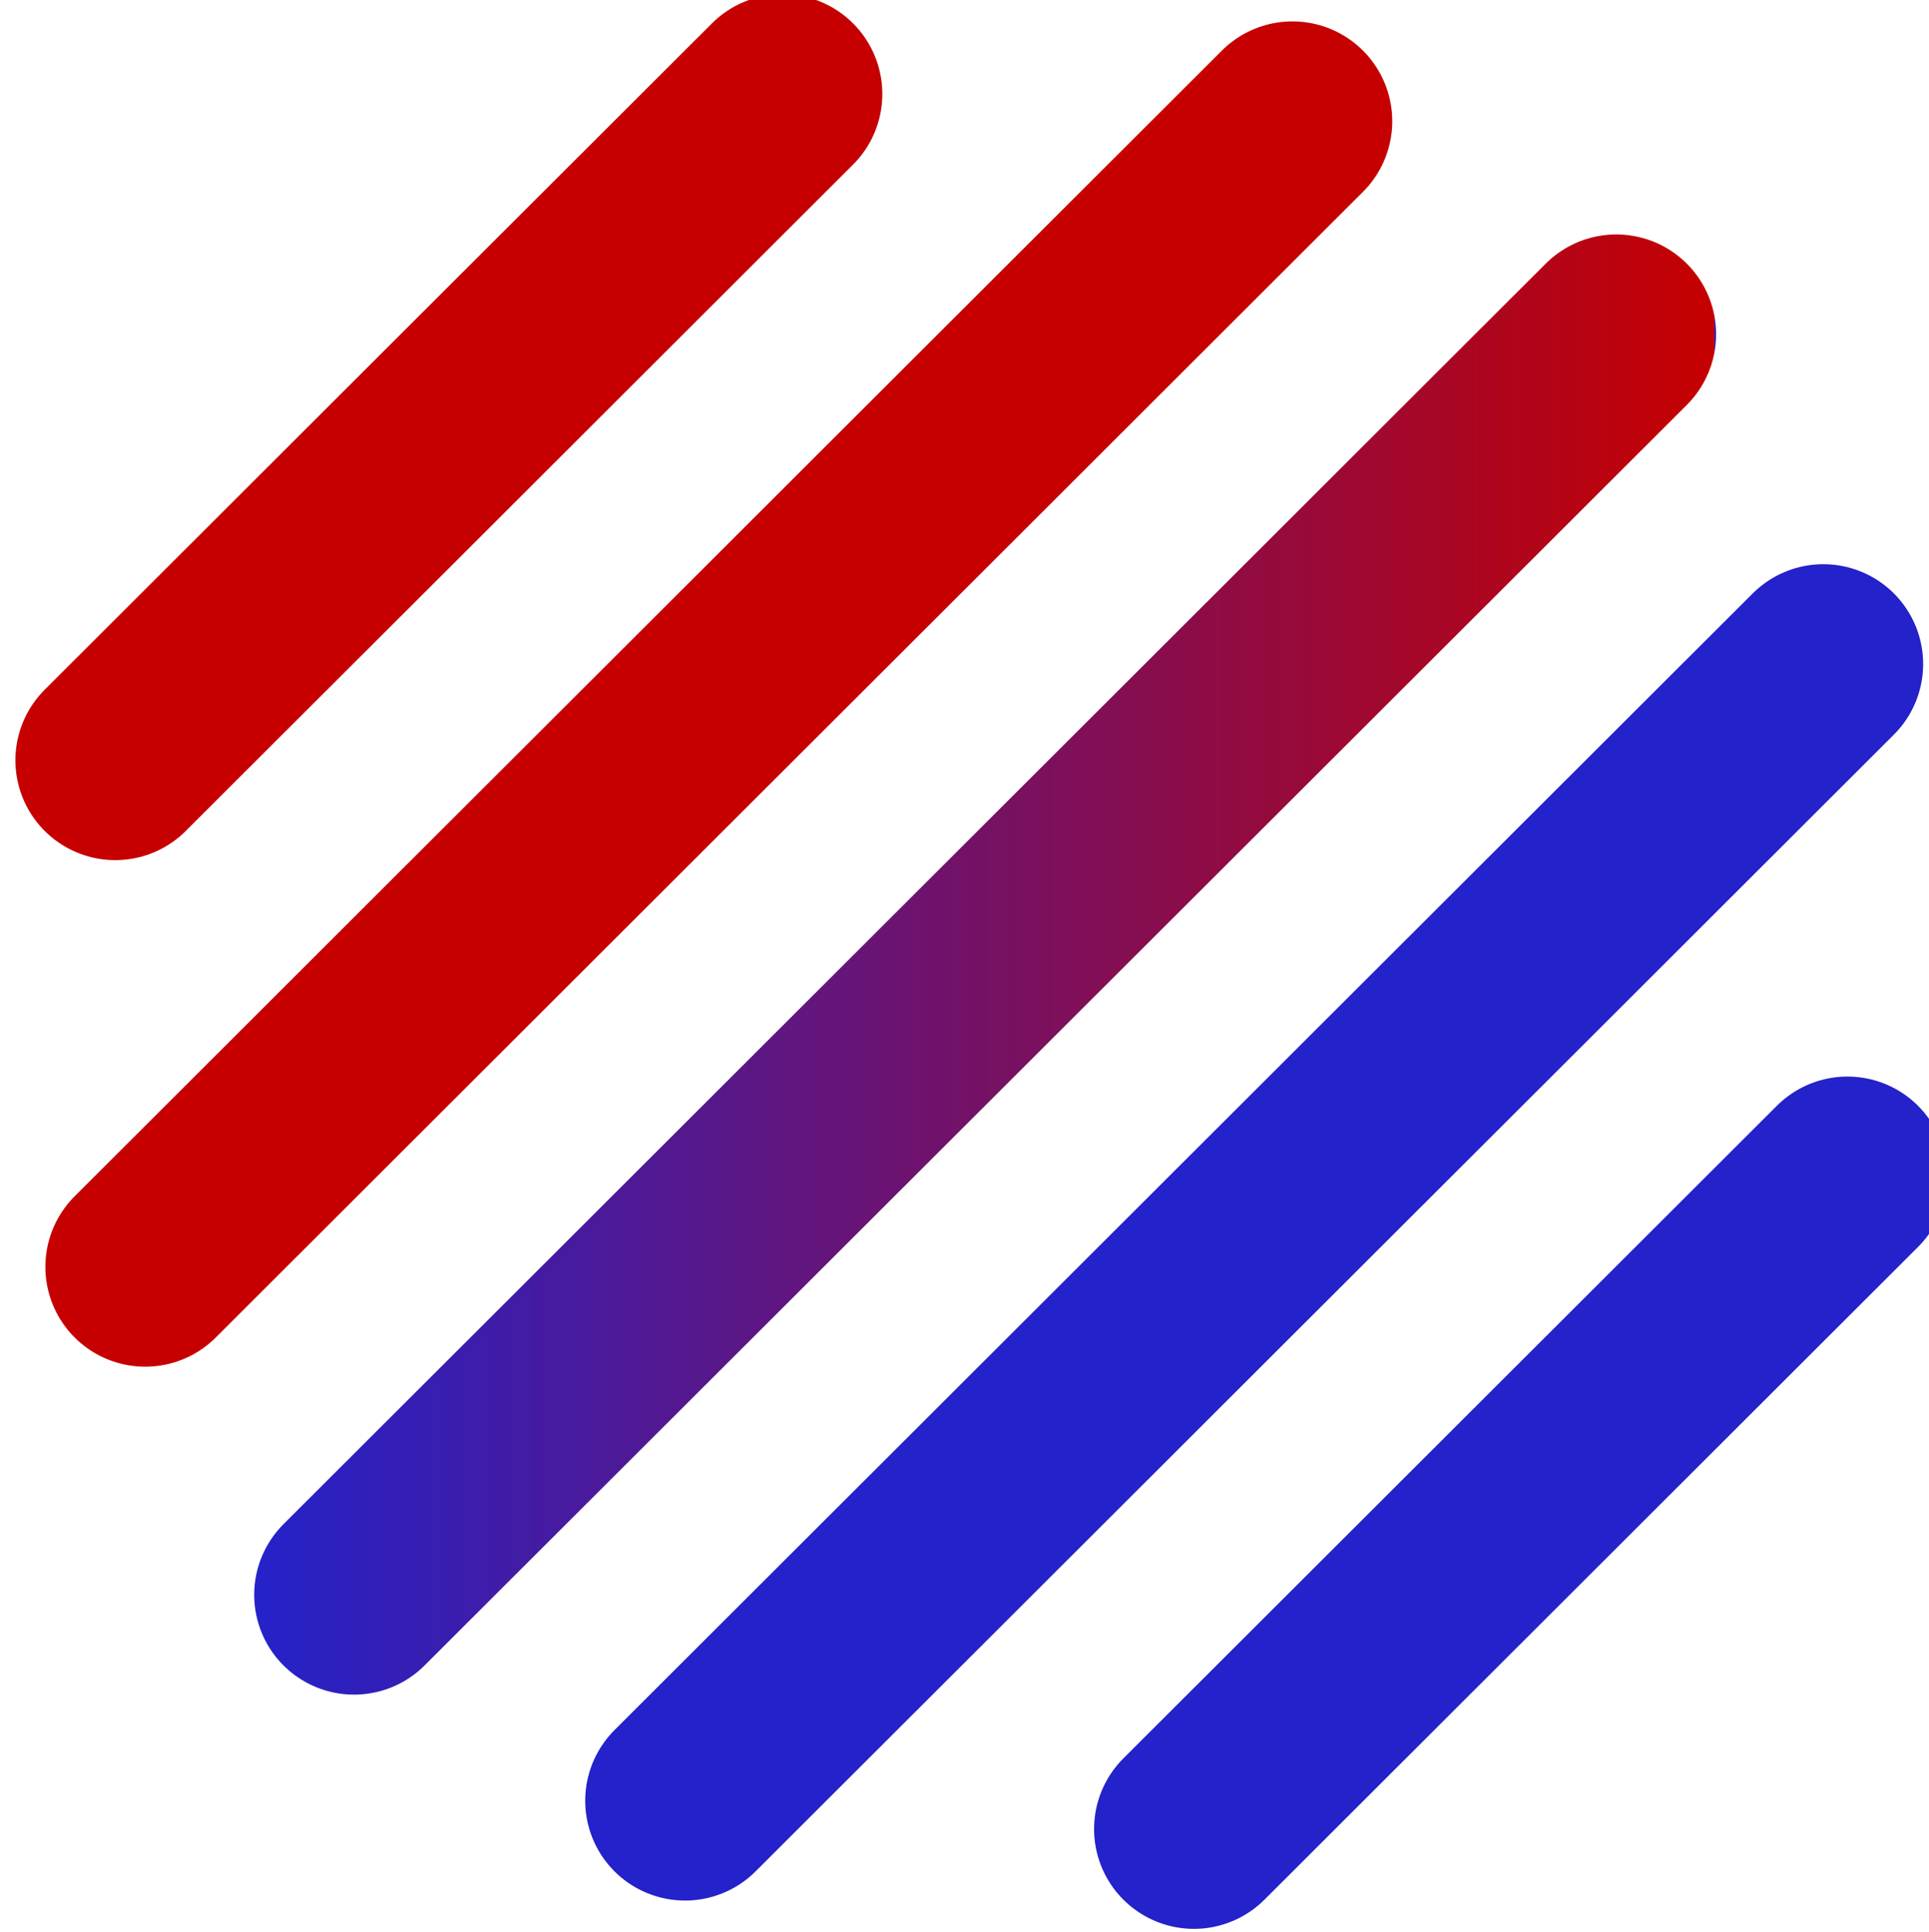 <?xml version="1.0" encoding="UTF-8" standalone="no"?>
<!-- Created with Inkscape (http://www.inkscape.org/) -->

<svg
   width="180.998mm"
   height="181.272mm"
   viewBox="0 0 180.998 181.272"
   version="1.1"
   id="svg1"
   xml:space="preserve"
   xmlns:xlink="http://www.w3.org/1999/xlink"
   xmlns="http://www.w3.org/2000/svg"
   xmlns:svg="http://www.w3.org/2000/svg"><defs
     id="defs1"><linearGradient
       id="linearGradient111"><stop
         style="stop-color:#2a2ad7;stop-opacity:1;"
         offset="0"
         id="stop111" /><stop
         style="stop-color:#2a2ad7;stop-opacity:0;"
         offset="1"
         id="stop112" /></linearGradient><linearGradient
       id="linearGradient104"><stop
         style="stop-color:#2422ca;stop-opacity:1;"
         offset="0"
         id="stop104" /><stop
         style="stop-color:#c60000;stop-opacity:1;"
         offset="1"
         id="stop105" /></linearGradient><linearGradient
       xlink:href="#linearGradient111"
       id="linearGradient358"
       gradientUnits="userSpaceOnUse"
       x1="3907.541"
       y1="-1118.478"
       x2="4632.604"
       y2="-1118.478" /><linearGradient
       xlink:href="#linearGradient104"
       id="linearGradient359"
       gradientUnits="userSpaceOnUse"
       gradientTransform="matrix(11.002,0,0,11.002,-20746.094,-10753.932)"
       x1="2248.925"
       y1="875.874"
       x2="2298.795"
       y2="875.874"
       spreadMethod="repeat" /><linearGradient
       xlink:href="#linearGradient111"
       id="linearGradient360"
       gradientUnits="userSpaceOnUse"
       x1="3907.541"
       y1="-1118.478"
       x2="4632.604"
       y2="-1118.478" /><linearGradient
       xlink:href="#linearGradient111"
       id="linearGradient361"
       gradientUnits="userSpaceOnUse"
       x1="3907.541"
       y1="-1118.478"
       x2="4632.604"
       y2="-1118.478" /><linearGradient
       xlink:href="#linearGradient111"
       id="linearGradient362"
       gradientUnits="userSpaceOnUse"
       x1="3907.541"
       y1="-1118.478"
       x2="4632.604"
       y2="-1118.478" /><linearGradient
       xlink:href="#linearGradient111"
       id="linearGradient363"
       gradientUnits="userSpaceOnUse"
       x1="3907.541"
       y1="-1118.478"
       x2="4632.604"
       y2="-1118.478" /><linearGradient
       xlink:href="#linearGradient111"
       id="linearGradient364"
       gradientUnits="userSpaceOnUse"
       x1="3907.541"
       y1="-1118.478"
       x2="4632.604"
       y2="-1118.478" /></defs><g
     id="layer1"
     transform="translate(-7952.039,3768.416)"><g
       id="g355"
       style="fill:url(#linearGradient364);fill-opacity:1"
       transform="matrix(0.25,0,0,0.25,6976.6,-3398.574)"><path
         style="fill:url(#linearGradient358);fill-opacity:1;stroke:url(#linearGradient359);stroke-width:74.94;stroke-linecap:round;stroke-dasharray:none;stroke-opacity:1"
         d="M 4034.633,-880.779 4508.372,-1353.895"
         id="path341" /><path
         style="fill:url(#linearGradient360);fill-opacity:1;stroke:#2422ca;stroke-width:74.94;stroke-linecap:round;stroke-dasharray:none;stroke-opacity:1"
         d="M 4158.867,-803.49 4586.08,-1230.138"
         id="path352" /><path
         style="fill:url(#linearGradient361);fill-opacity:1;stroke:#2422ca;stroke-width:74.94;stroke-linecap:round;stroke-dasharray:none;stroke-opacity:1"
         d="m 4349.854,-792.866 245.28,-244.962"
         id="path353" /><path
         style="fill:url(#linearGradient362);fill-opacity:1;stroke:#c60000;stroke-width:74.94;stroke-linecap:round;stroke-dasharray:none;stroke-opacity:1"
         d="m 3956.253,-1003.86 430.575,-430.01"
         id="path354" /><path
         style="fill:url(#linearGradient363);fill-opacity:1;stroke:#c60000;stroke-width:74.936;stroke-linecap:round;stroke-dasharray:none;stroke-opacity:1"
         d="m 3945.009,-1193.989 250.434,-250.102"
         id="path355" /></g></g></svg>

